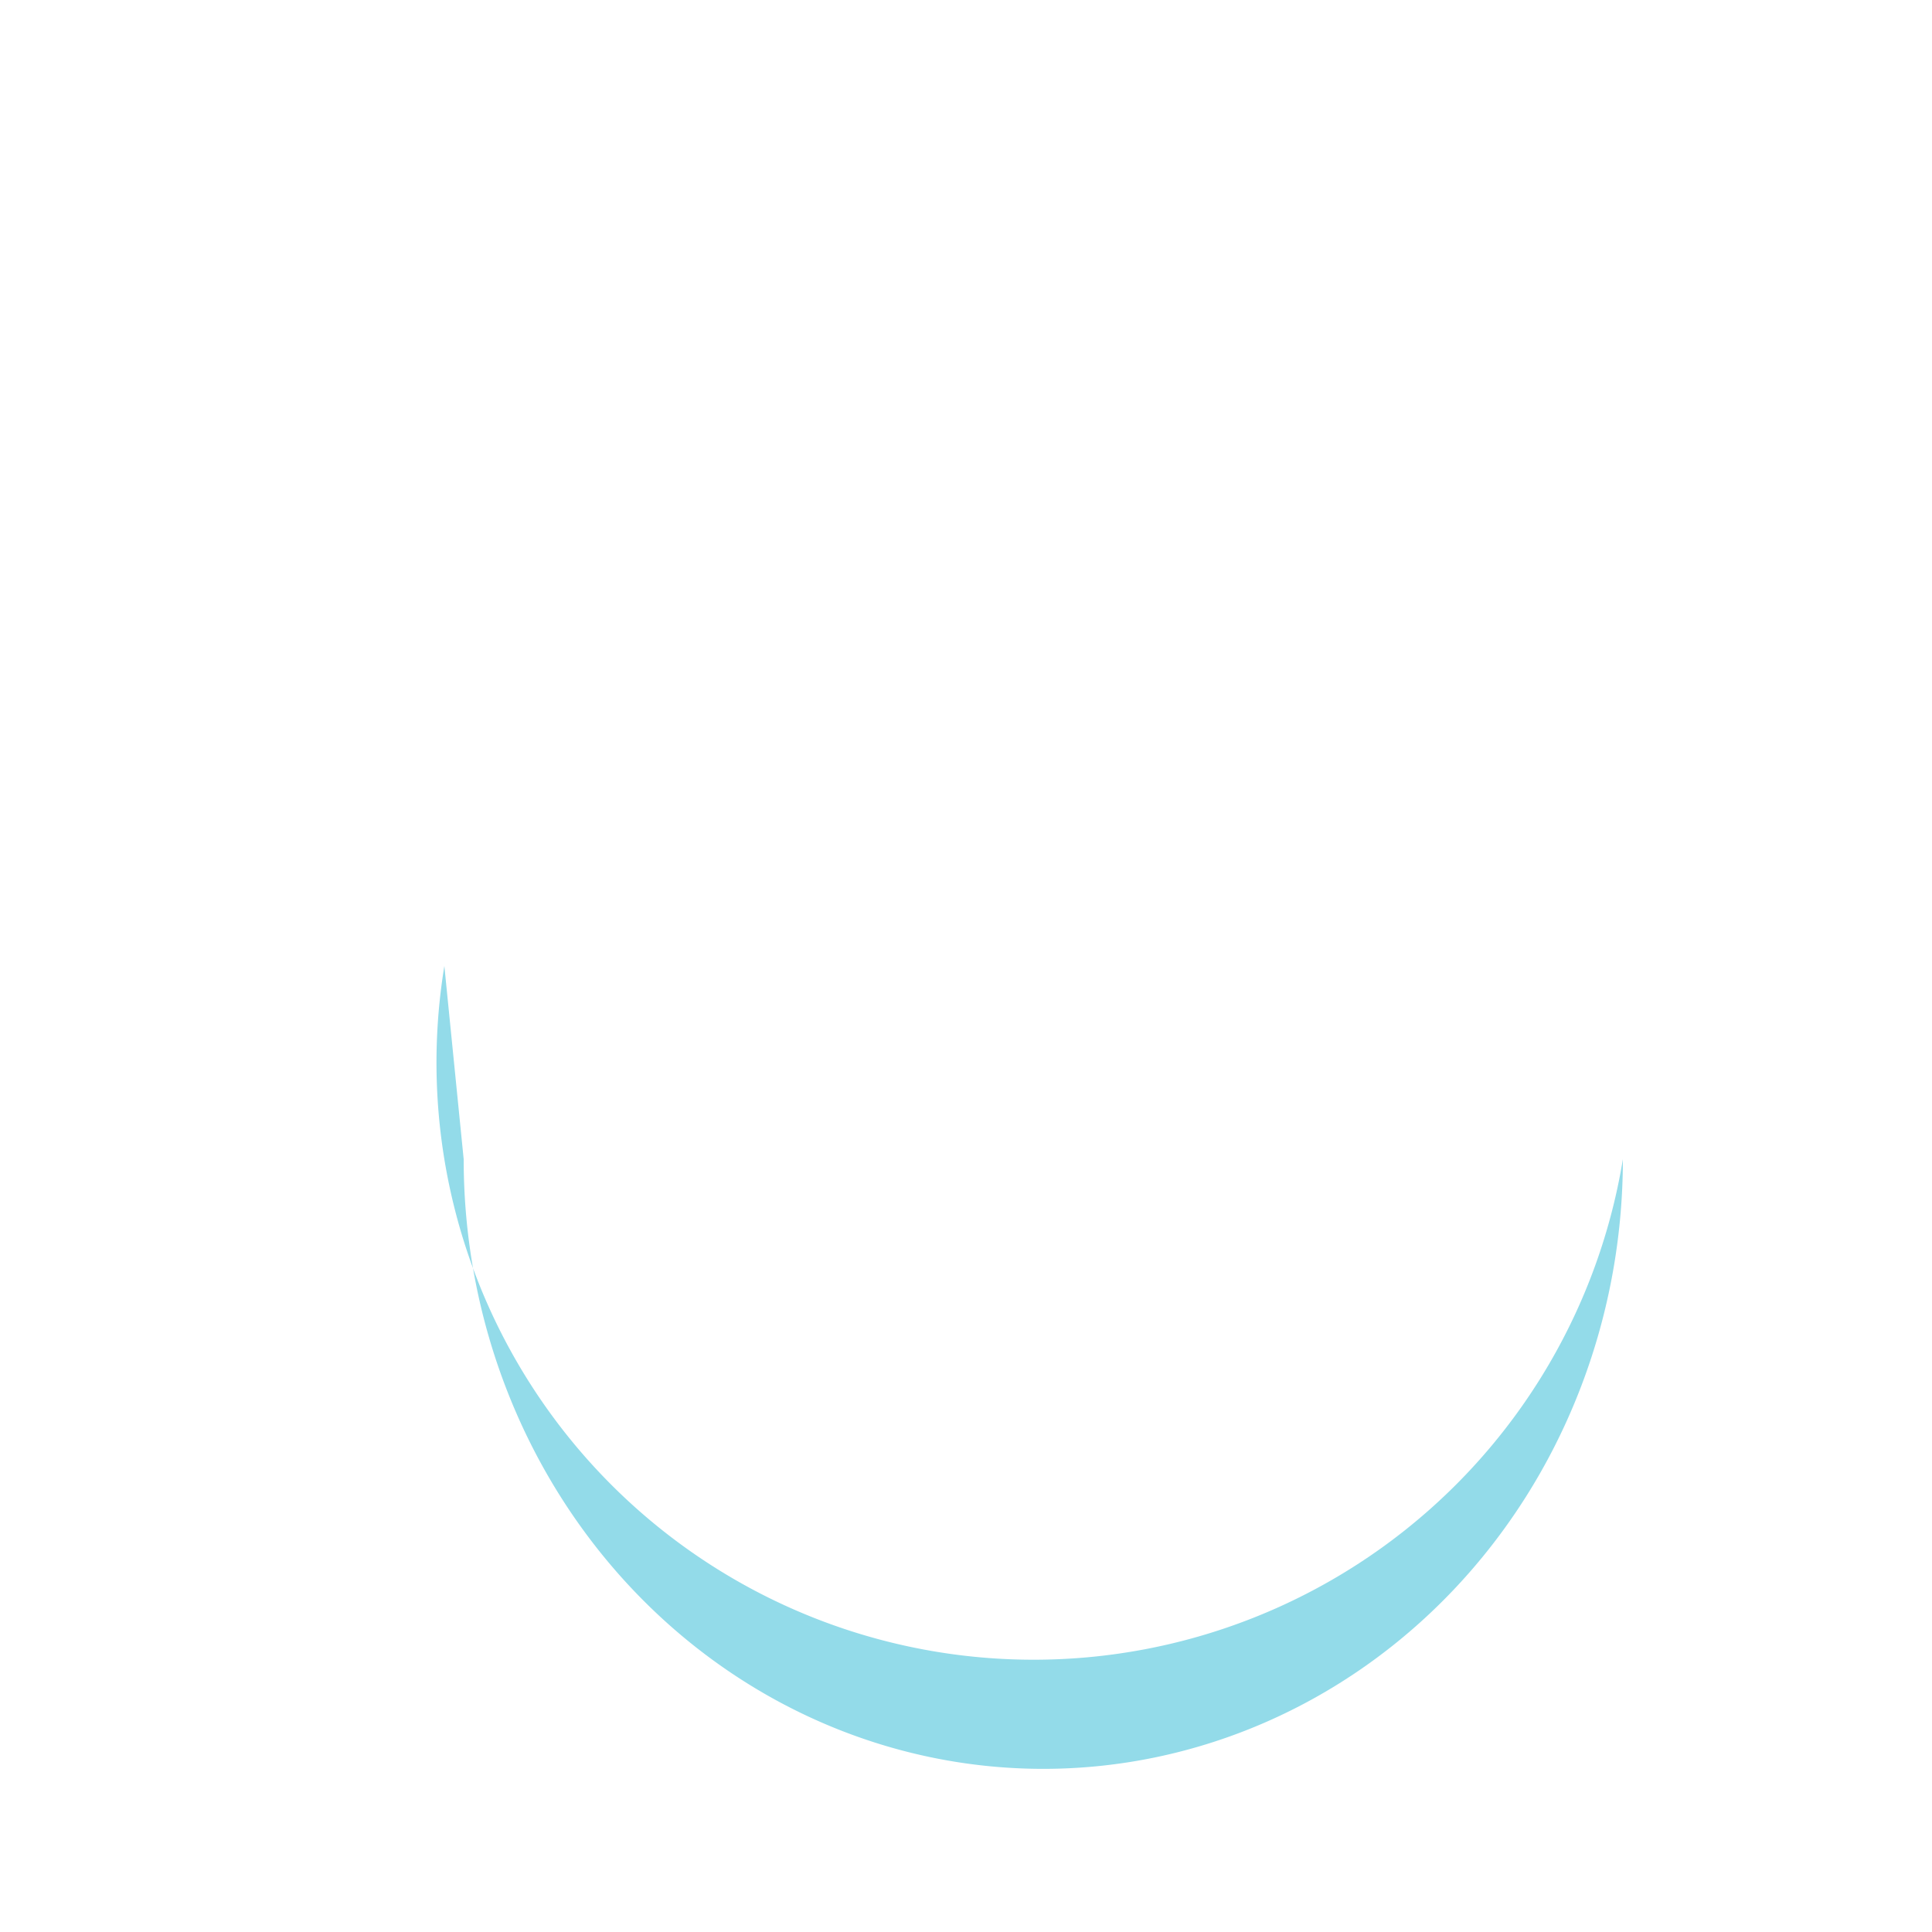 <svg xmlns="http://www.w3.org/2000/svg" style="margin:auto;background:0 0;animation-play-state:running;animation-delay:0s" width="234" height="234" viewBox="0 0 100 100" preserveAspectRatio="xMidYMid" display="block">
  <path d="M23 50a27 27 255 0061 10 27 28.4 0 01-60 0" 
  fill="#93dbe9"
   style="animation-play-state:running;animation-delay:0s">
   
    <animateTransform attributeName="transform"
     type="rotate" 
     dur="0.15s"
      repeatCount="indefinite"
       keyTimes="0;1" 
       values="0 50 50.7;360 50 50.7" />
  </path>
</svg>